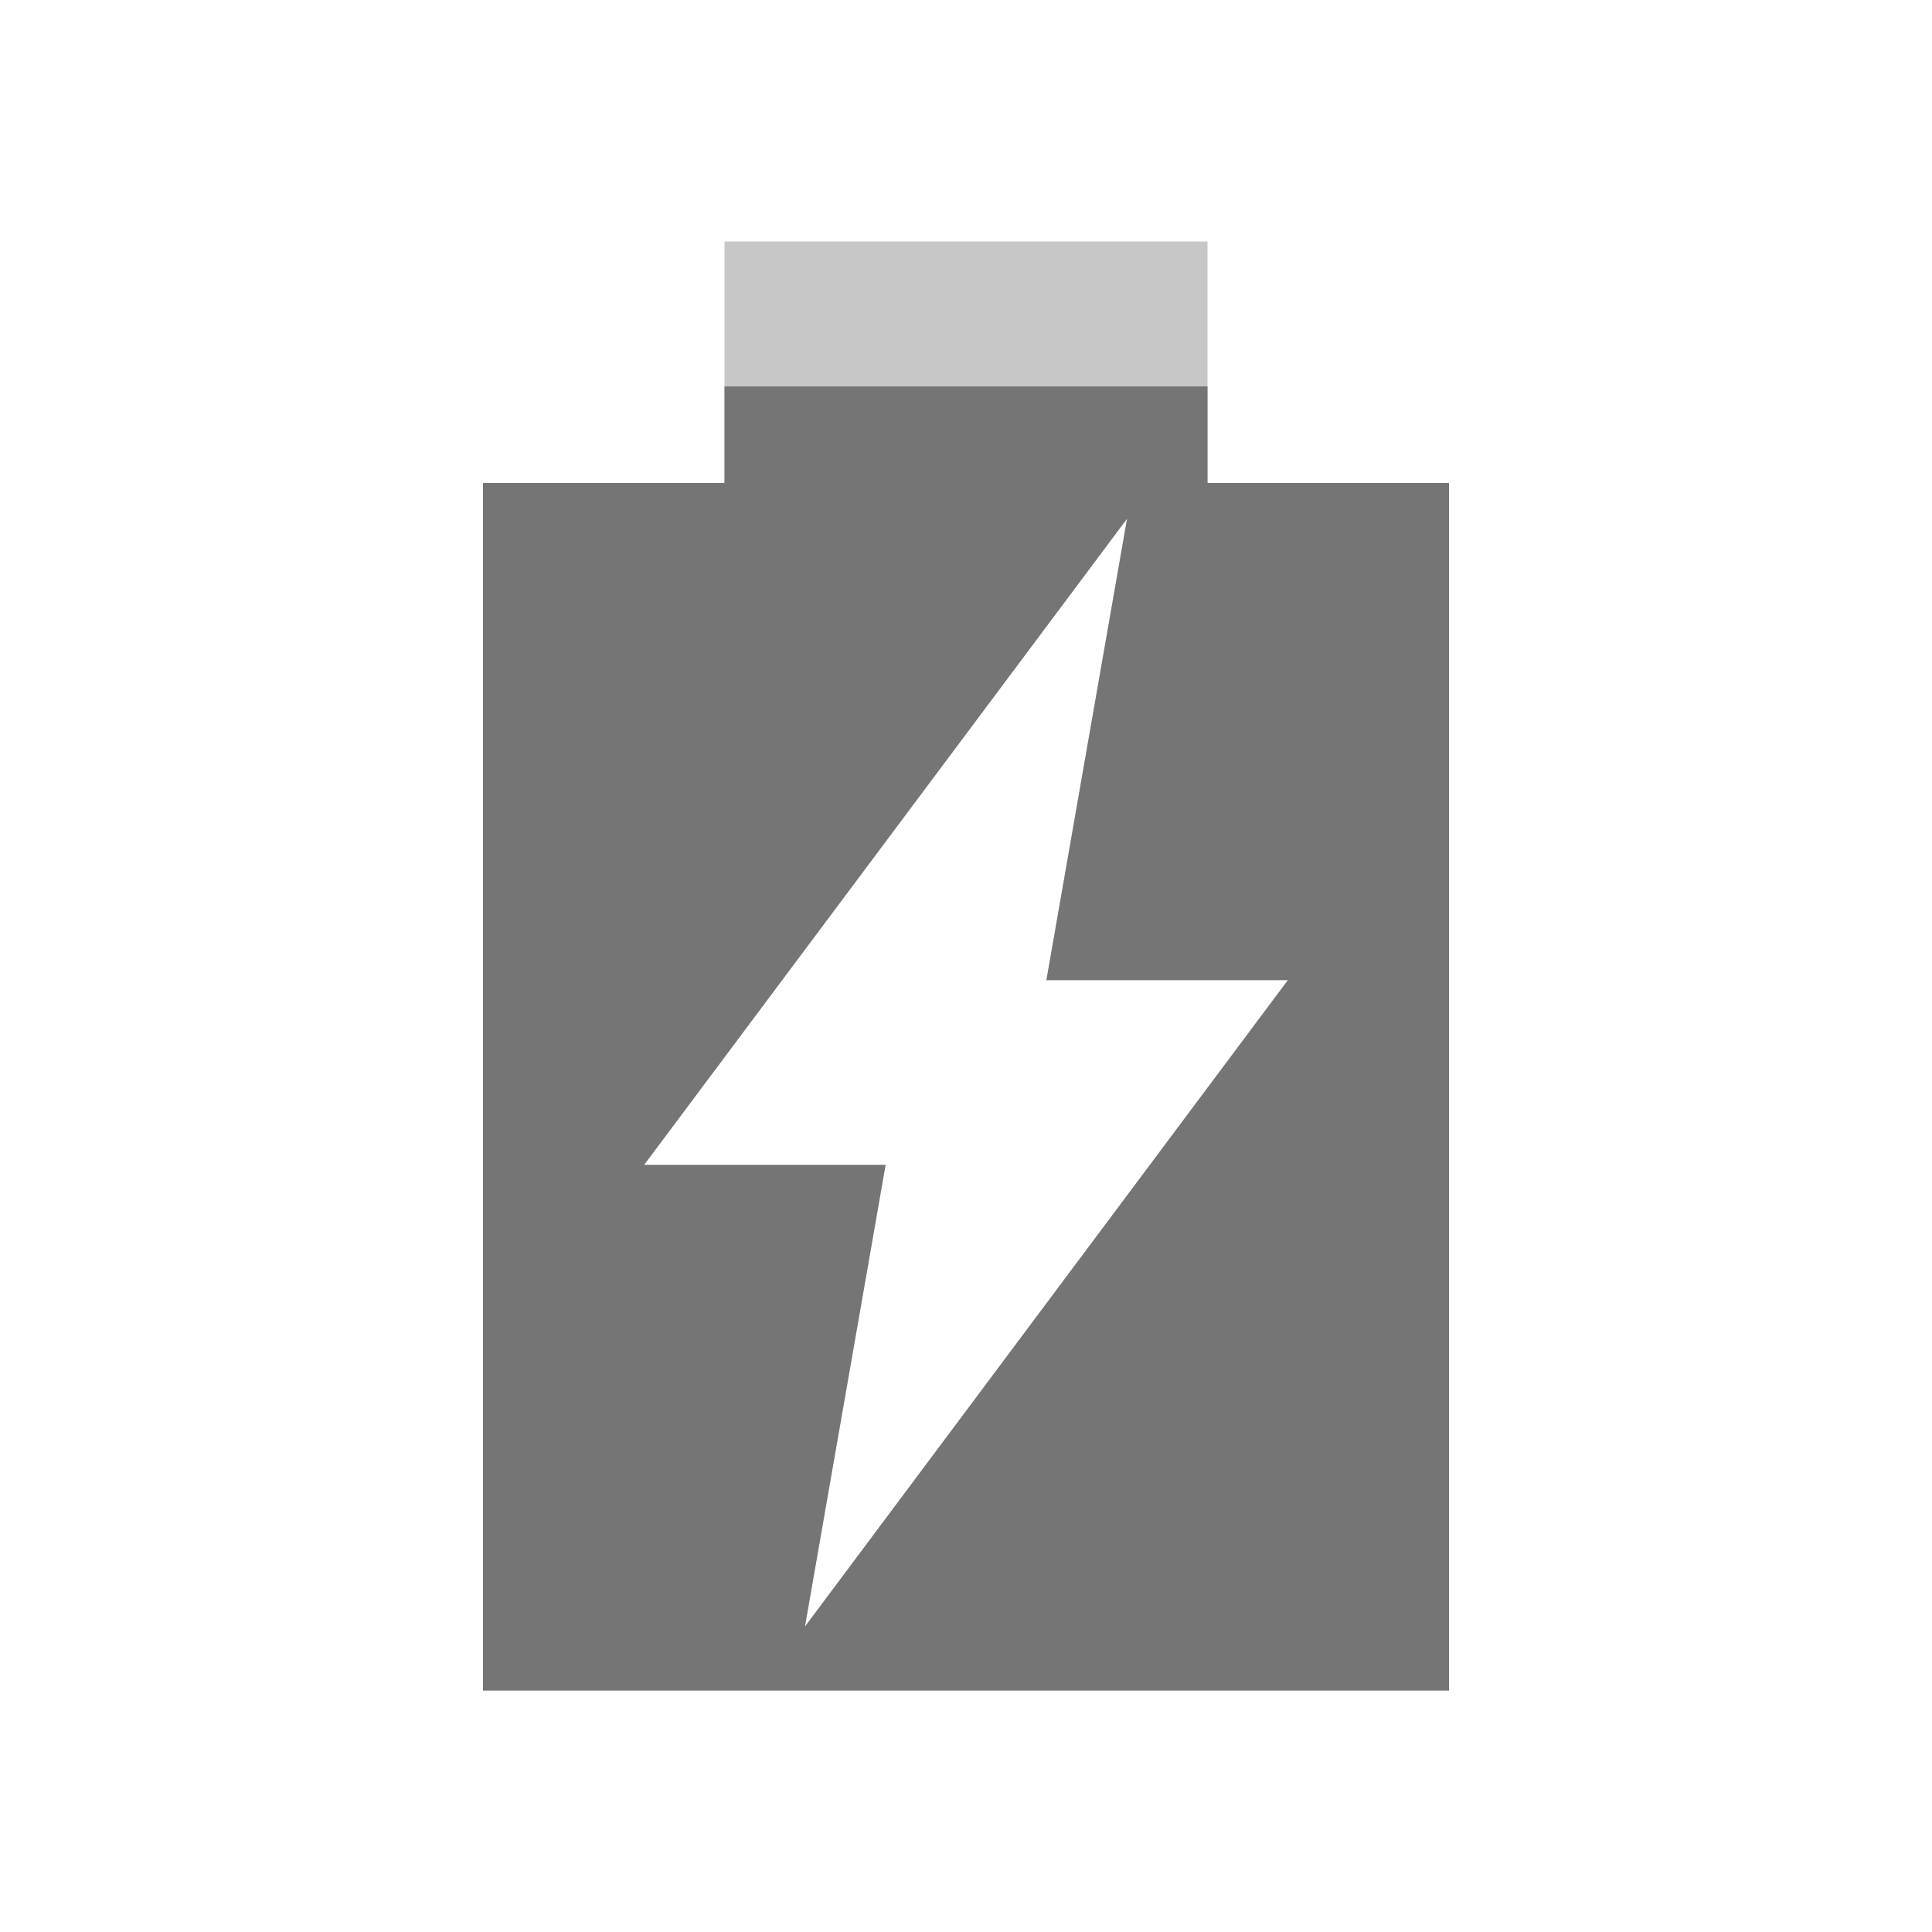 <svg xmlns="http://www.w3.org/2000/svg" viewBox="0 0 16 16">
 <path d="m 6 2 l 0 2 l -2 0 l 0 10 l 8 0 l 0 -10 l -2 0 l 0 -2 l -4 0 z m 3.334 2.295 l -0.668 3.822 l 2 0 l -4 5.354 l 0.668 -3.824 l -2 0 l 4 -5.352 z" style="fill:#757575;opacity:0.4;fill-opacity:1"/>
 <path d="m 6 3.2 0 0.8 -2 0 0 10 8 0 0 -10 -2 0 0 -0.8 m -0.666 1.095 -0.668 3.822 2 0 -4 5.354 0.668 -3.824 -2 0 z" style="fill:#757575;opacity:1;fill-opacity:1"/>
</svg>
